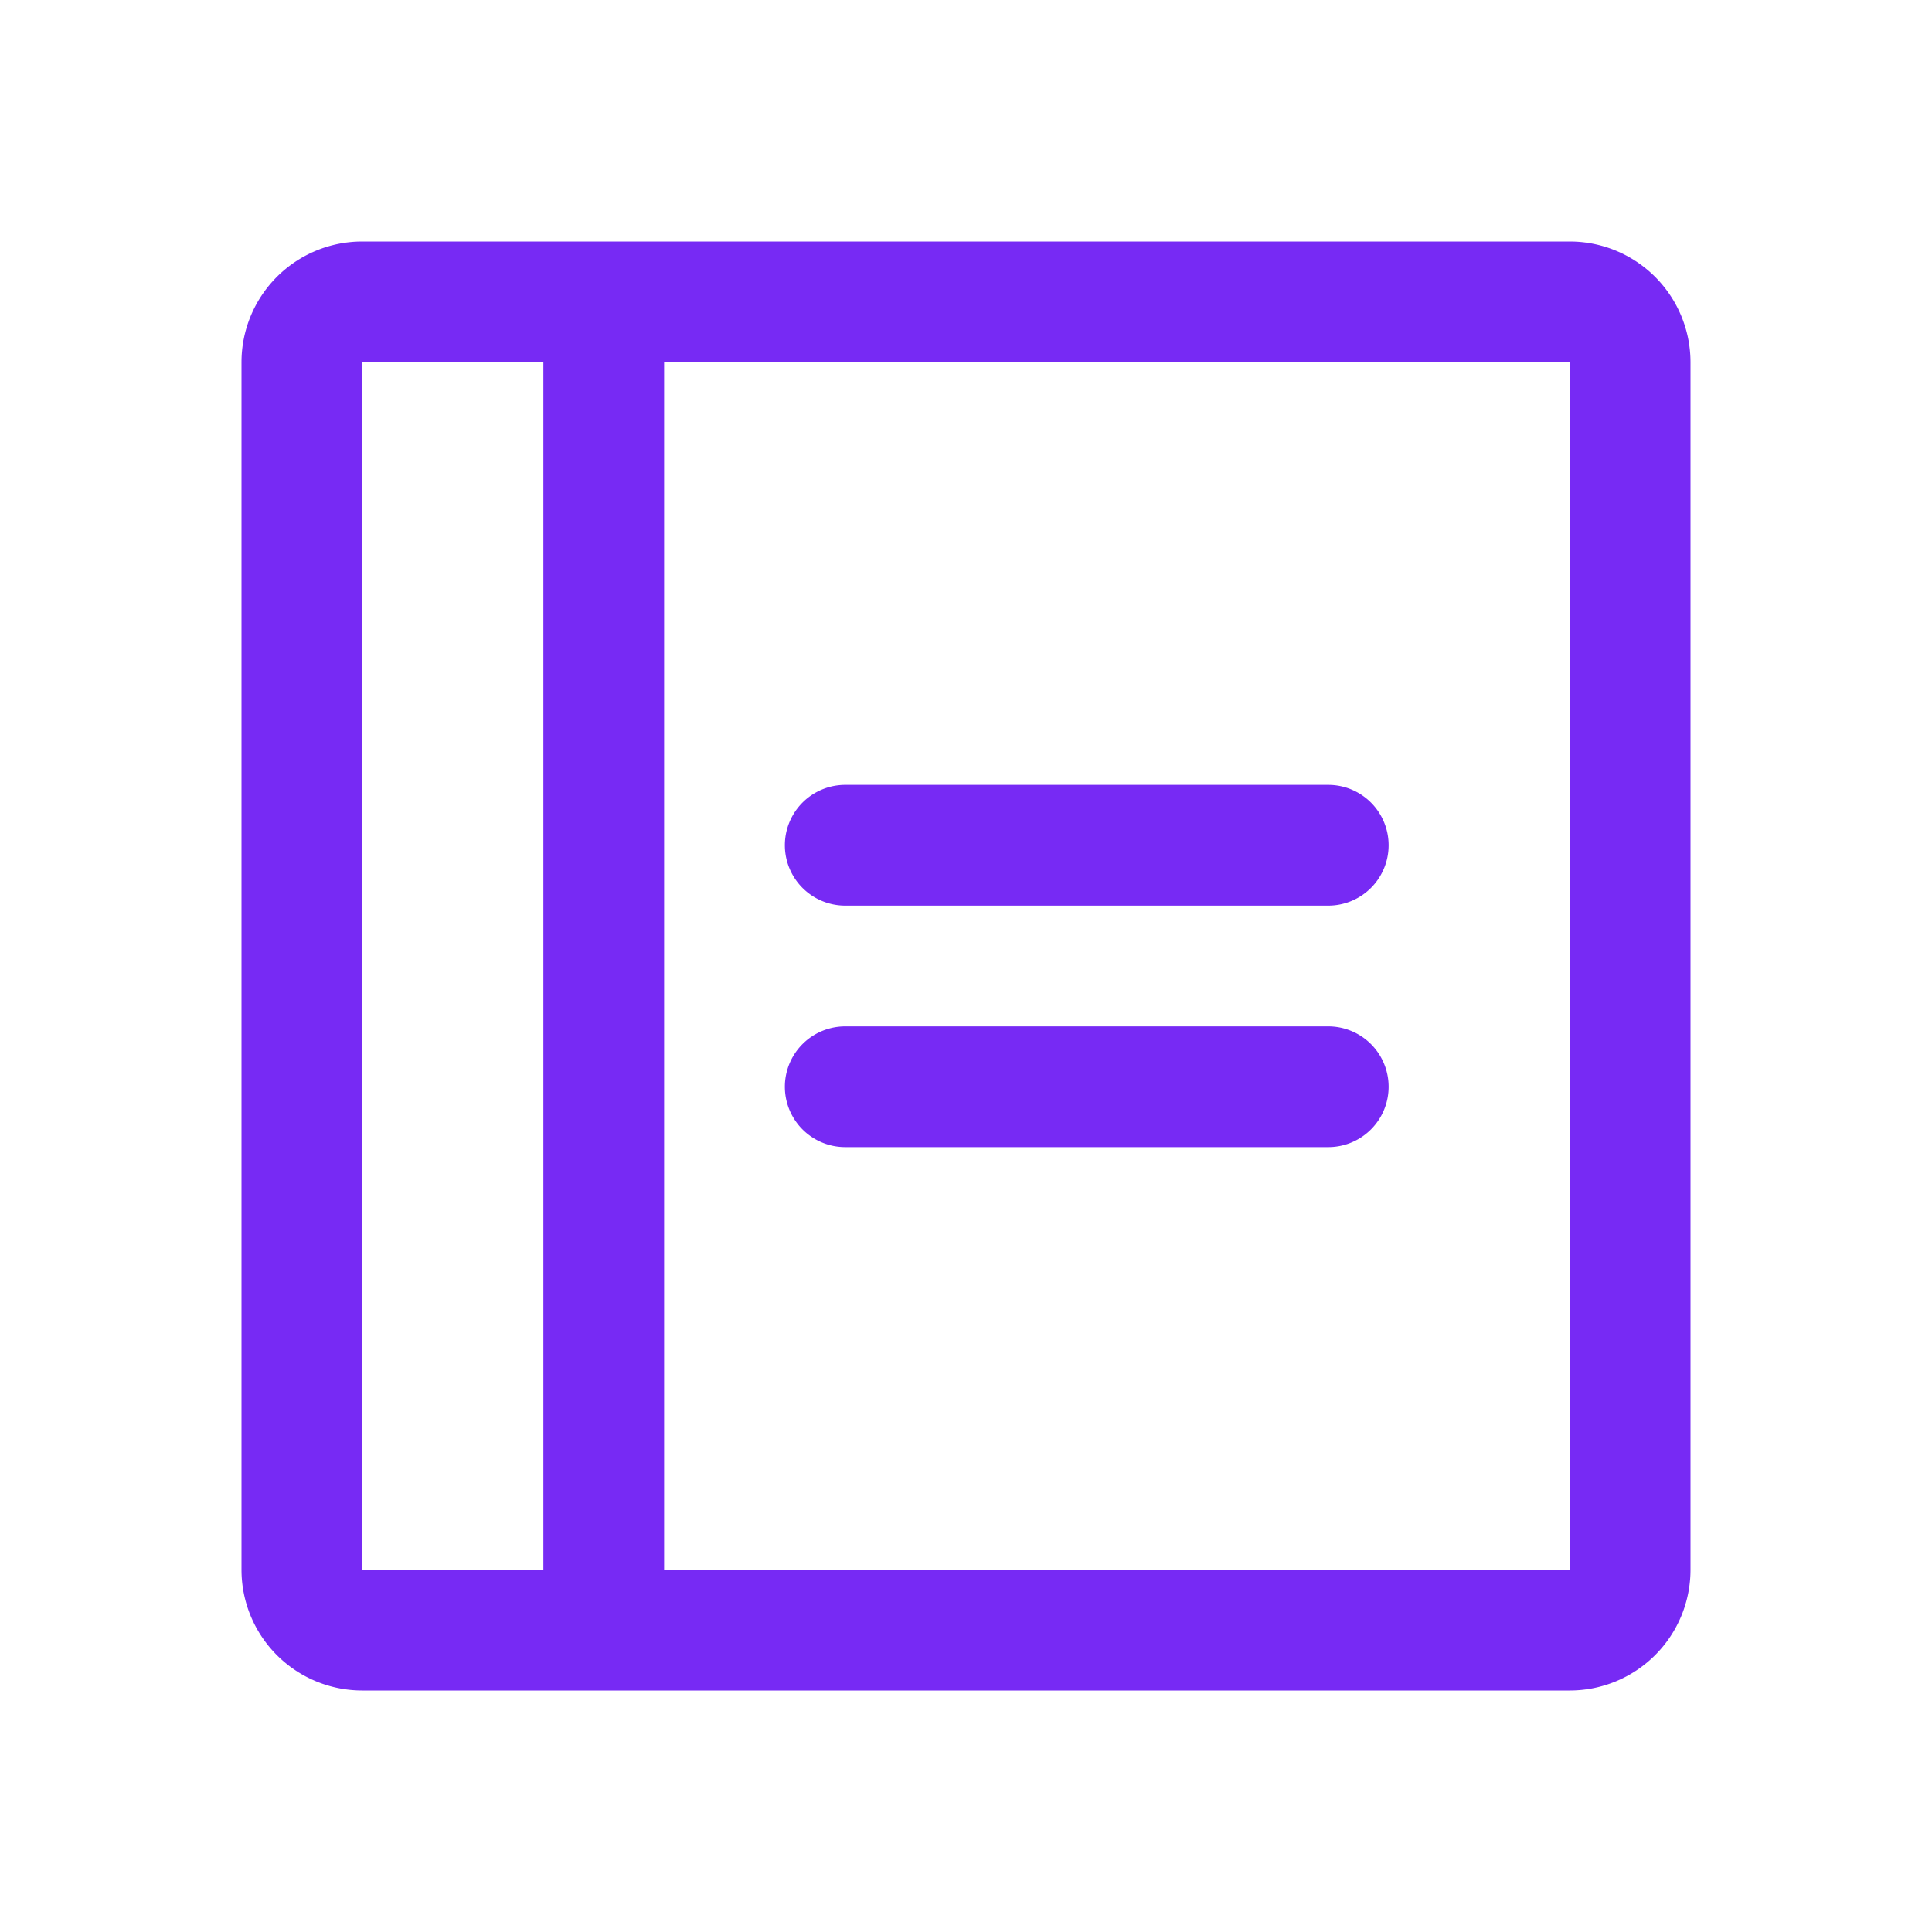 <svg xmlns="http://www.w3.org/2000/svg" viewBox="0 0 256 256" focusable="false" color="rgb(119, 42, 244) /* {&quot;name&quot;:&quot;Purple Base&quot;} */" style="user-select: none; width: 100%; height: 100%; display: inline-block; fill: rgb(119, 42, 244); color: rgb(119, 42, 244); flex-shrink: 0;"><g color="rgb(119, 42, 244) /* {&quot;name&quot;:&quot;Purple Base&quot;} */" weight="regular"><path d="M184,112a8,8,0,0,1-8,8H112a8,8,0,0,1,0-16h64A8,8,0,0,1,184,112Zm-8,24H112a8,8,0,0,0,0,16h64a8,8,0,0,0,0-16Zm48-88V208a16,16,0,0,1-16,16H48a16,16,0,0,1-16-16V48A16,16,0,0,1,48,32H208A16,16,0,0,1,224,48ZM48,208H72V48H48Zm160,0V48H88V208H208Z"/></g></svg>